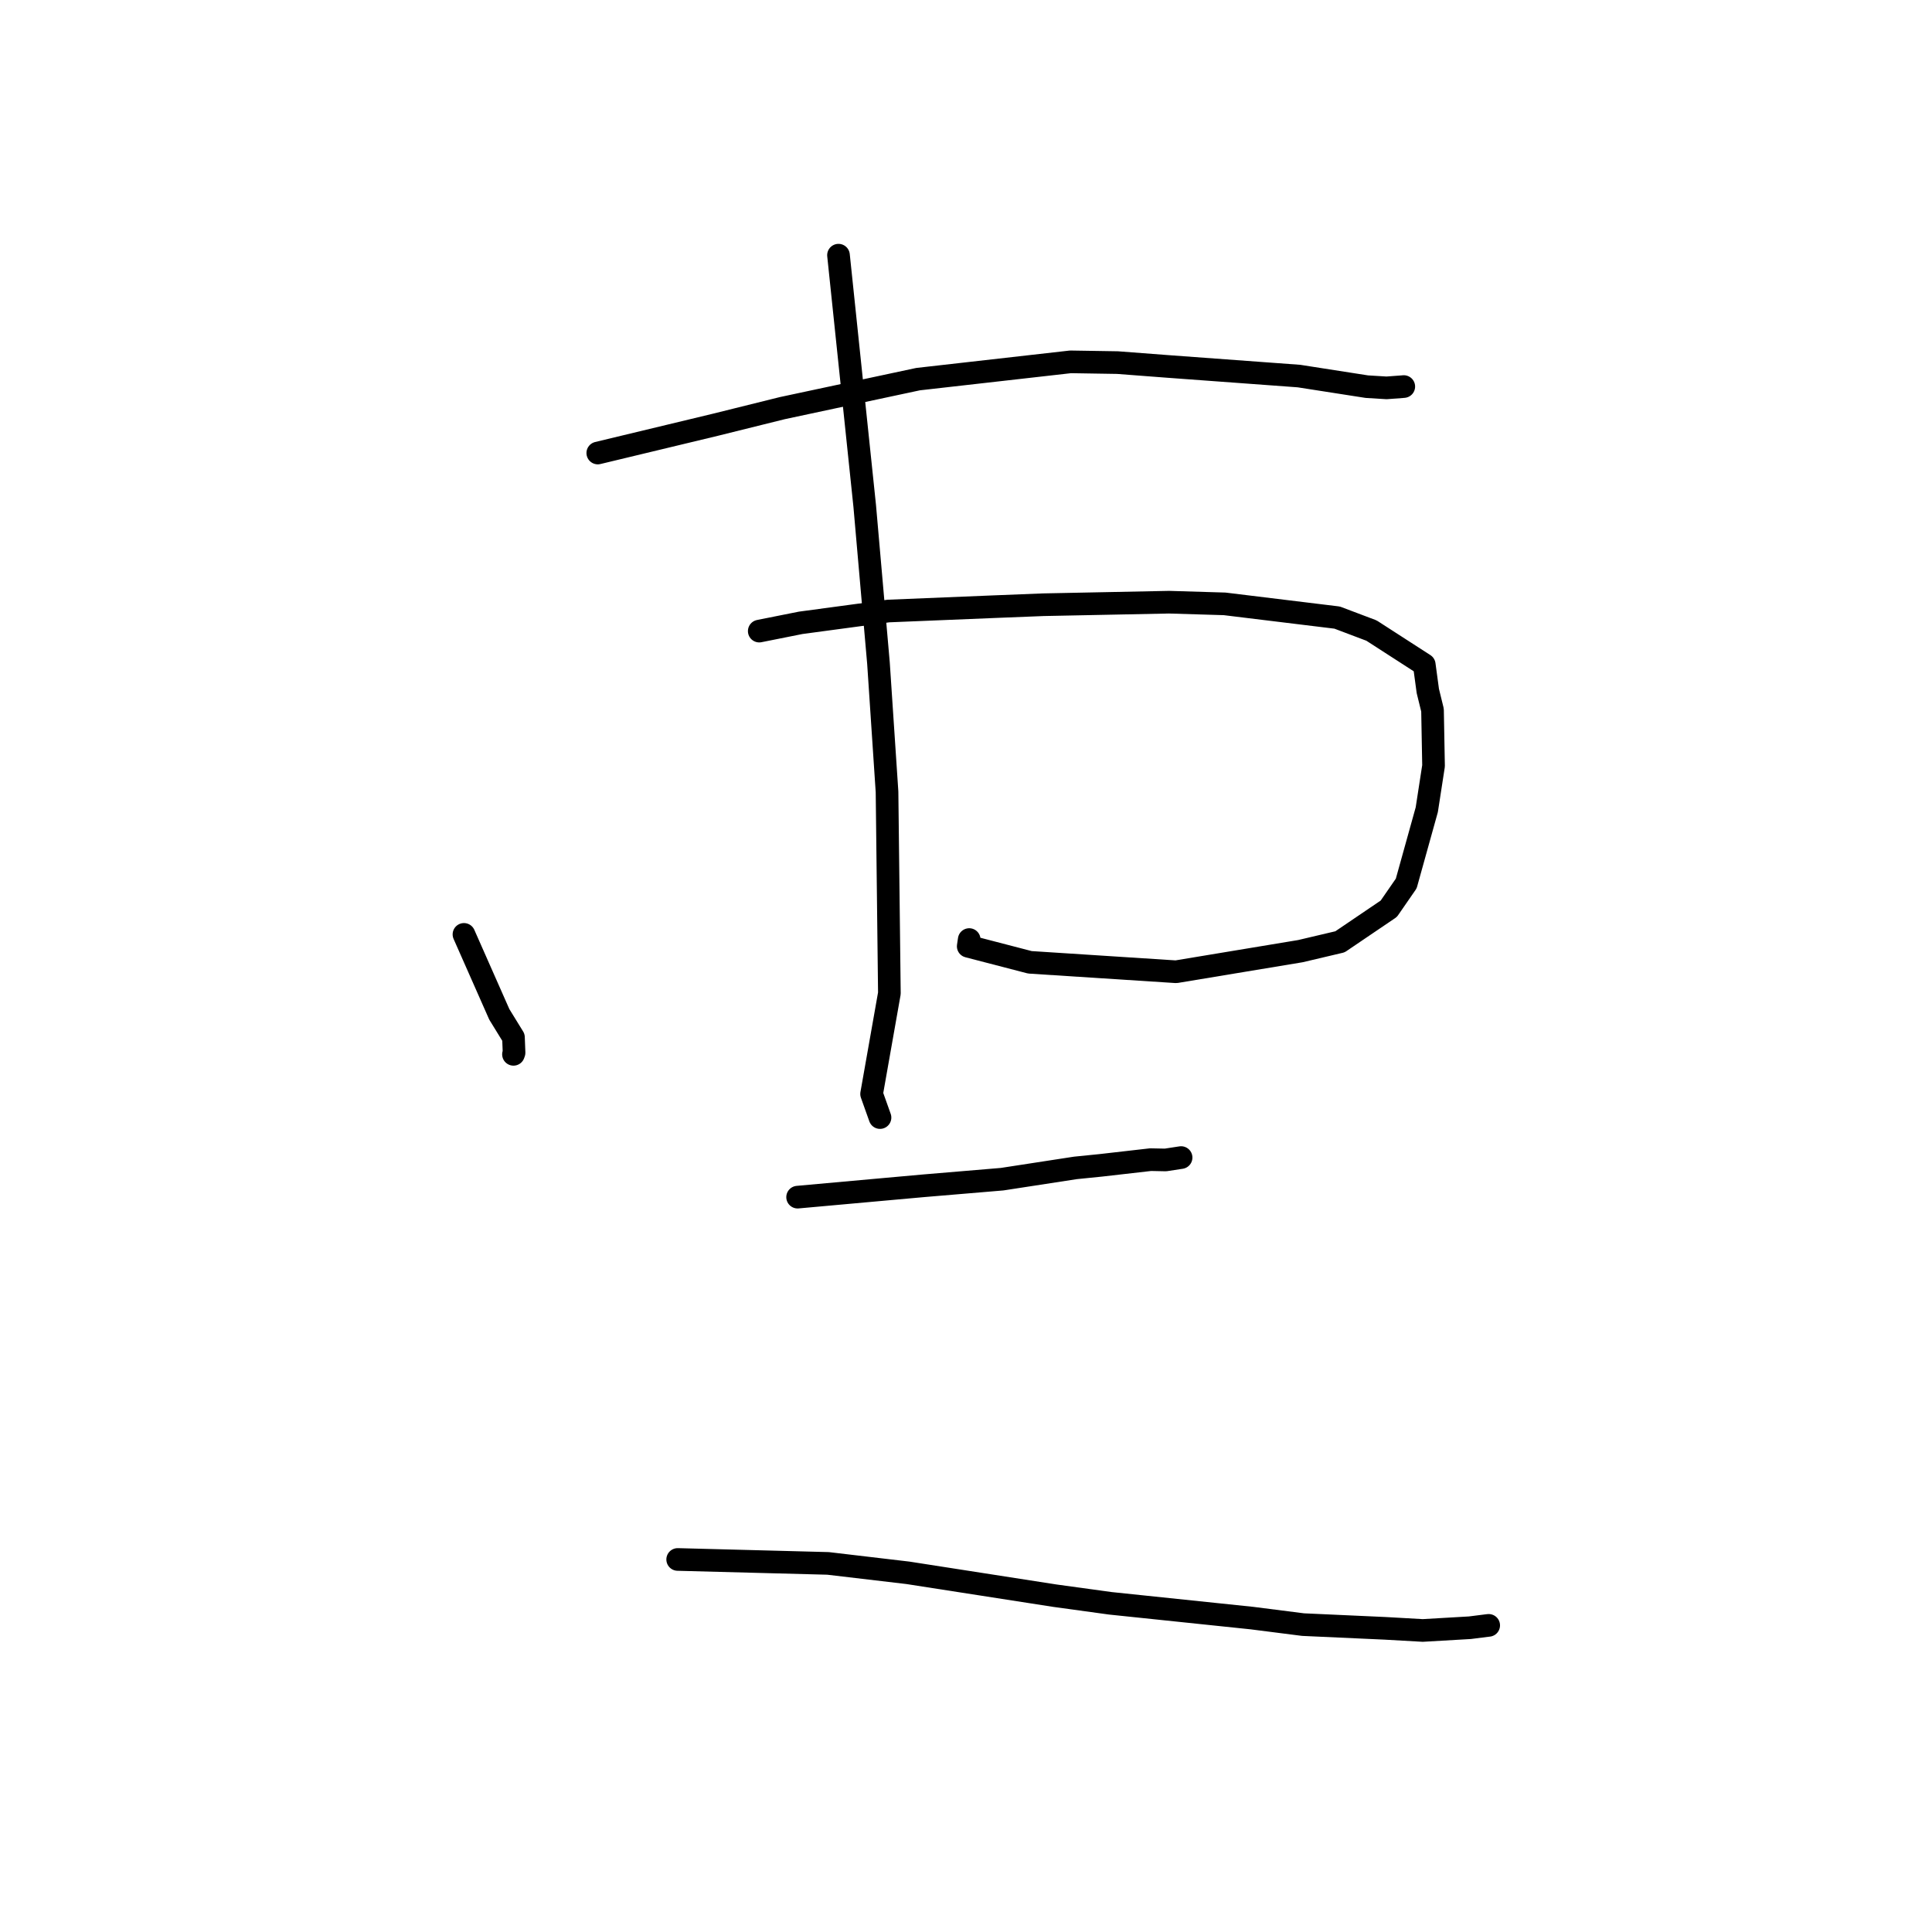<?xml version="1.0" standalone="no"?>
    <svg width="256" height="256" xmlns="http://www.w3.org/2000/svg" version="1.1">
    <polyline stroke="black" stroke-width="3" stroke-linecap="round" fill="transparent" stroke-linejoin="round" points="79.209 60.028 94.761 56.29 103.661 54.08 121.655 50.237 141.85 47.947 148.074 48.047 154.717 48.553 172.113 49.83 181.115 51.234 183.725 51.394 185.782 51.242 185.927 51.229 185.993 51.222 186.003 51.221 186.009 51.221 " />
        <polyline stroke="black" stroke-width="3" stroke-linecap="round" fill="transparent" stroke-linejoin="round" points="61.477 123.811 66.162 134.411 68.037 137.458 68.115 139.487 68.038 139.704 " />
        <polyline stroke="black" stroke-width="3" stroke-linecap="round" fill="transparent" stroke-linejoin="round" points="100.604 83.624 106.094 82.528 117.718 80.964 131.729 80.388 138.257 80.129 154.908 79.794 162.271 80.015 177.181 81.834 181.729 83.553 188.721 88.065 189.194 91.562 189.816 94.094 189.952 101.482 189.055 107.293 186.333 117.07 184.022 120.413 177.554 124.795 172.311 126.031 155.836 128.763 136.467 127.511 128.294 125.388 128.426 124.496 " />
        <polyline stroke="black" stroke-width="3" stroke-linecap="round" fill="transparent" stroke-linejoin="round" points="111.105 33.813 114.578 67.029 116.403 87.885 117.536 104.929 117.848 131.62 115.491 144.957 116.504 147.799 116.606 148.084 " />
        <polyline stroke="black" stroke-width="3" stroke-linecap="round" fill="transparent" stroke-linejoin="round" points="105.687 158.628 117.04 157.603 122.397 157.121 132.784 156.248 142.496 154.754 145.86 154.414 152.457 153.659 154.437 153.7 156.265 153.419 156.426 153.395 156.501 153.383 " />
        <polyline stroke="black" stroke-width="3" stroke-linecap="round" fill="transparent" stroke-linejoin="round" points="89.796 206.637 109.718 207.159 120.298 208.406 139.799 211.439 147.122 212.446 165.882 214.405 172.663 215.269 183.546 215.763 188.521 216.045 194.767 215.682 197.098 215.387 197.26 215.37 " />
        </svg>